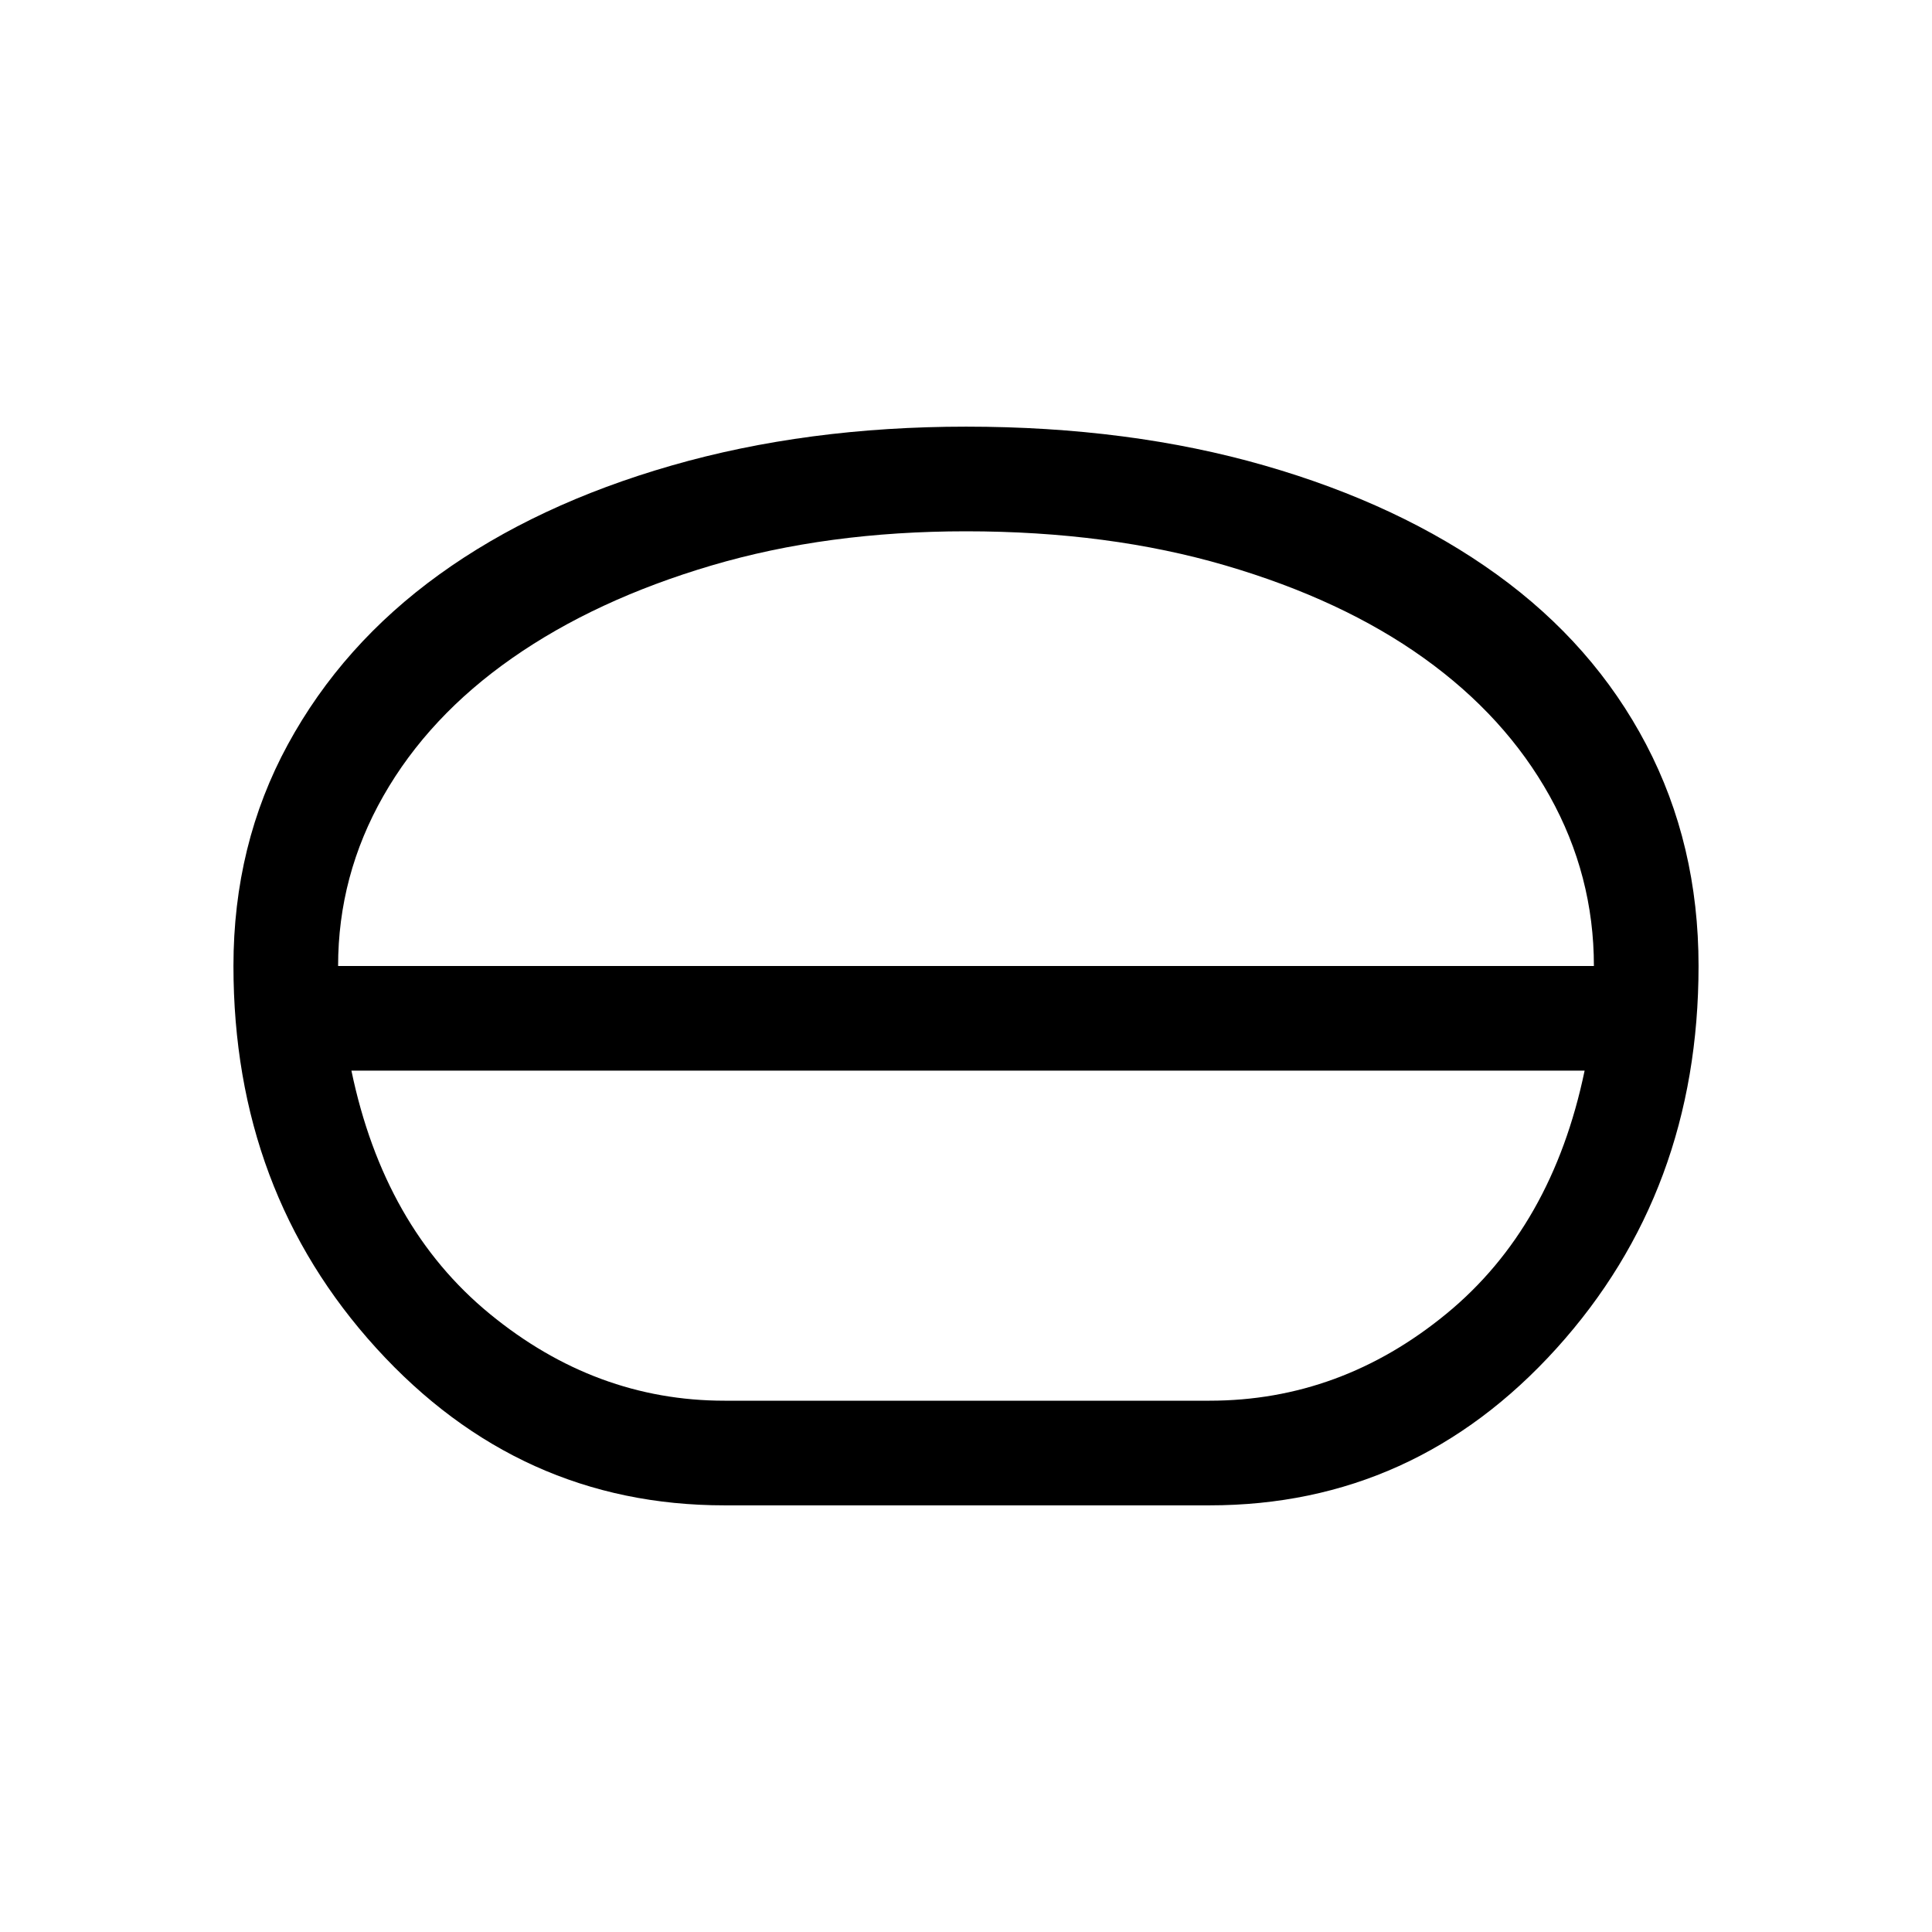 <svg xmlns="http://www.w3.org/2000/svg" height="20" viewBox="0 -960 960 960" width="20"><path d="M360-212.001q-101.922 0-172.961-78.038-71.038-78.039-71.038-190.007 0-60.369 27.039-110.046 27.038-49.677 75.253-84.468 48.214-34.791 115.389-54.115 67.174-19.324 146.361-19.324 81.187 0 148.335 19.324 67.147 19.324 115.345 54.115 48.199 34.791 74.237 84.468 26.039 49.677 26.039 110.046 0 111.968-70.538 190.007Q702.922-212.001 601-212.001H360ZM360-264h241q65.077 0 117.654-43.154t68.731-120.847h-612.77q16.154 77.693 68.731 120.847Q295.923-264 360-264Zm120-164.001Zm0-26ZM168-480h624q0-45-22-84.5T707.5-633Q667-662 609-679t-129-17q-69 0-126.5 17t-99 46q-41.5 29-64 68.5T168-480Zm312 0Z"/></svg>